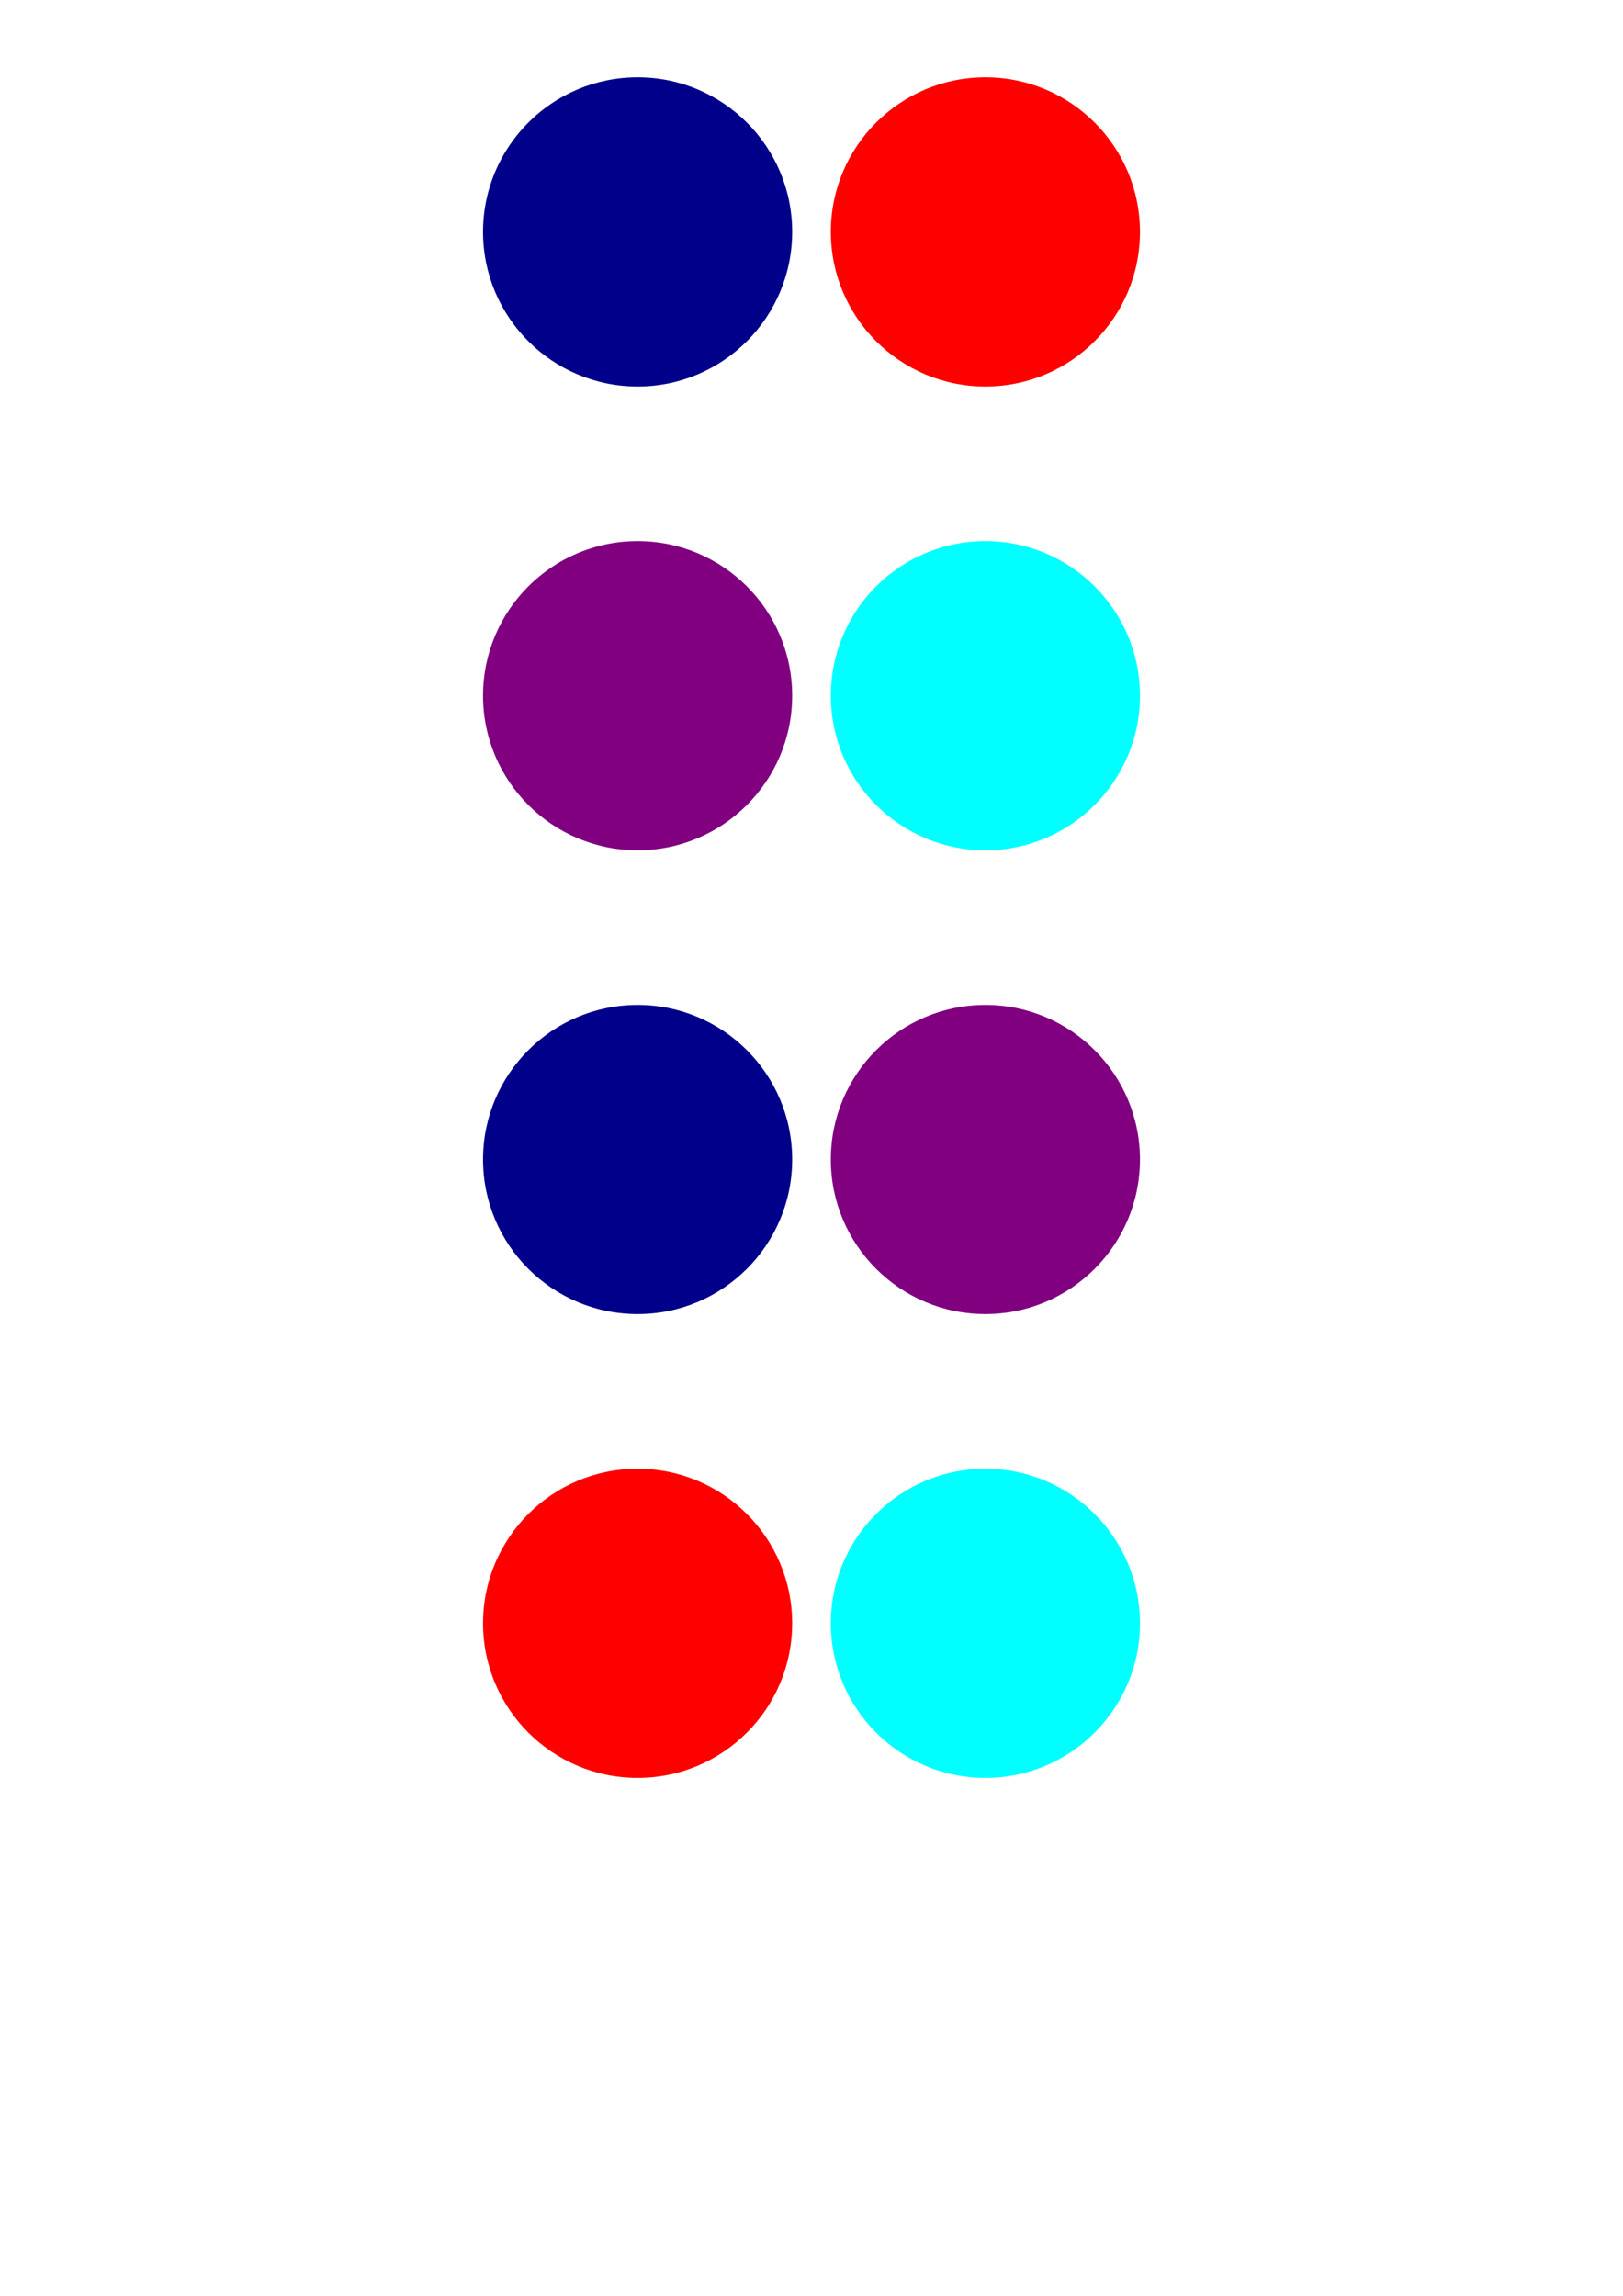 <?xml version="1.0" ?>
<svg xmlns="http://www.w3.org/2000/svg" width="793.701" height="1122.52">
  <circle cx="311.811" cy="113.386" r="75.591" fill="#00008b"/>
  <circle cx="481.89" cy="113.386" r="75.591" fill="#ff0000"/>
  <circle cx="311.811" cy="340.157" r="75.591" fill="#800080"/>
  <circle cx="481.89" cy="340.157" r="75.591" fill="#00ffff"/>
  <circle cx="311.811" cy="566.929" r="75.591" fill="#00008b"/>
  <circle cx="481.89" cy="566.929" r="75.591" fill="#800080"/>
  <circle cx="311.811" cy="793.701" r="75.591" fill="#ff0000"/>
  <circle cx="481.89" cy="793.701" r="75.591" fill="#00ffff"/>
</svg>
